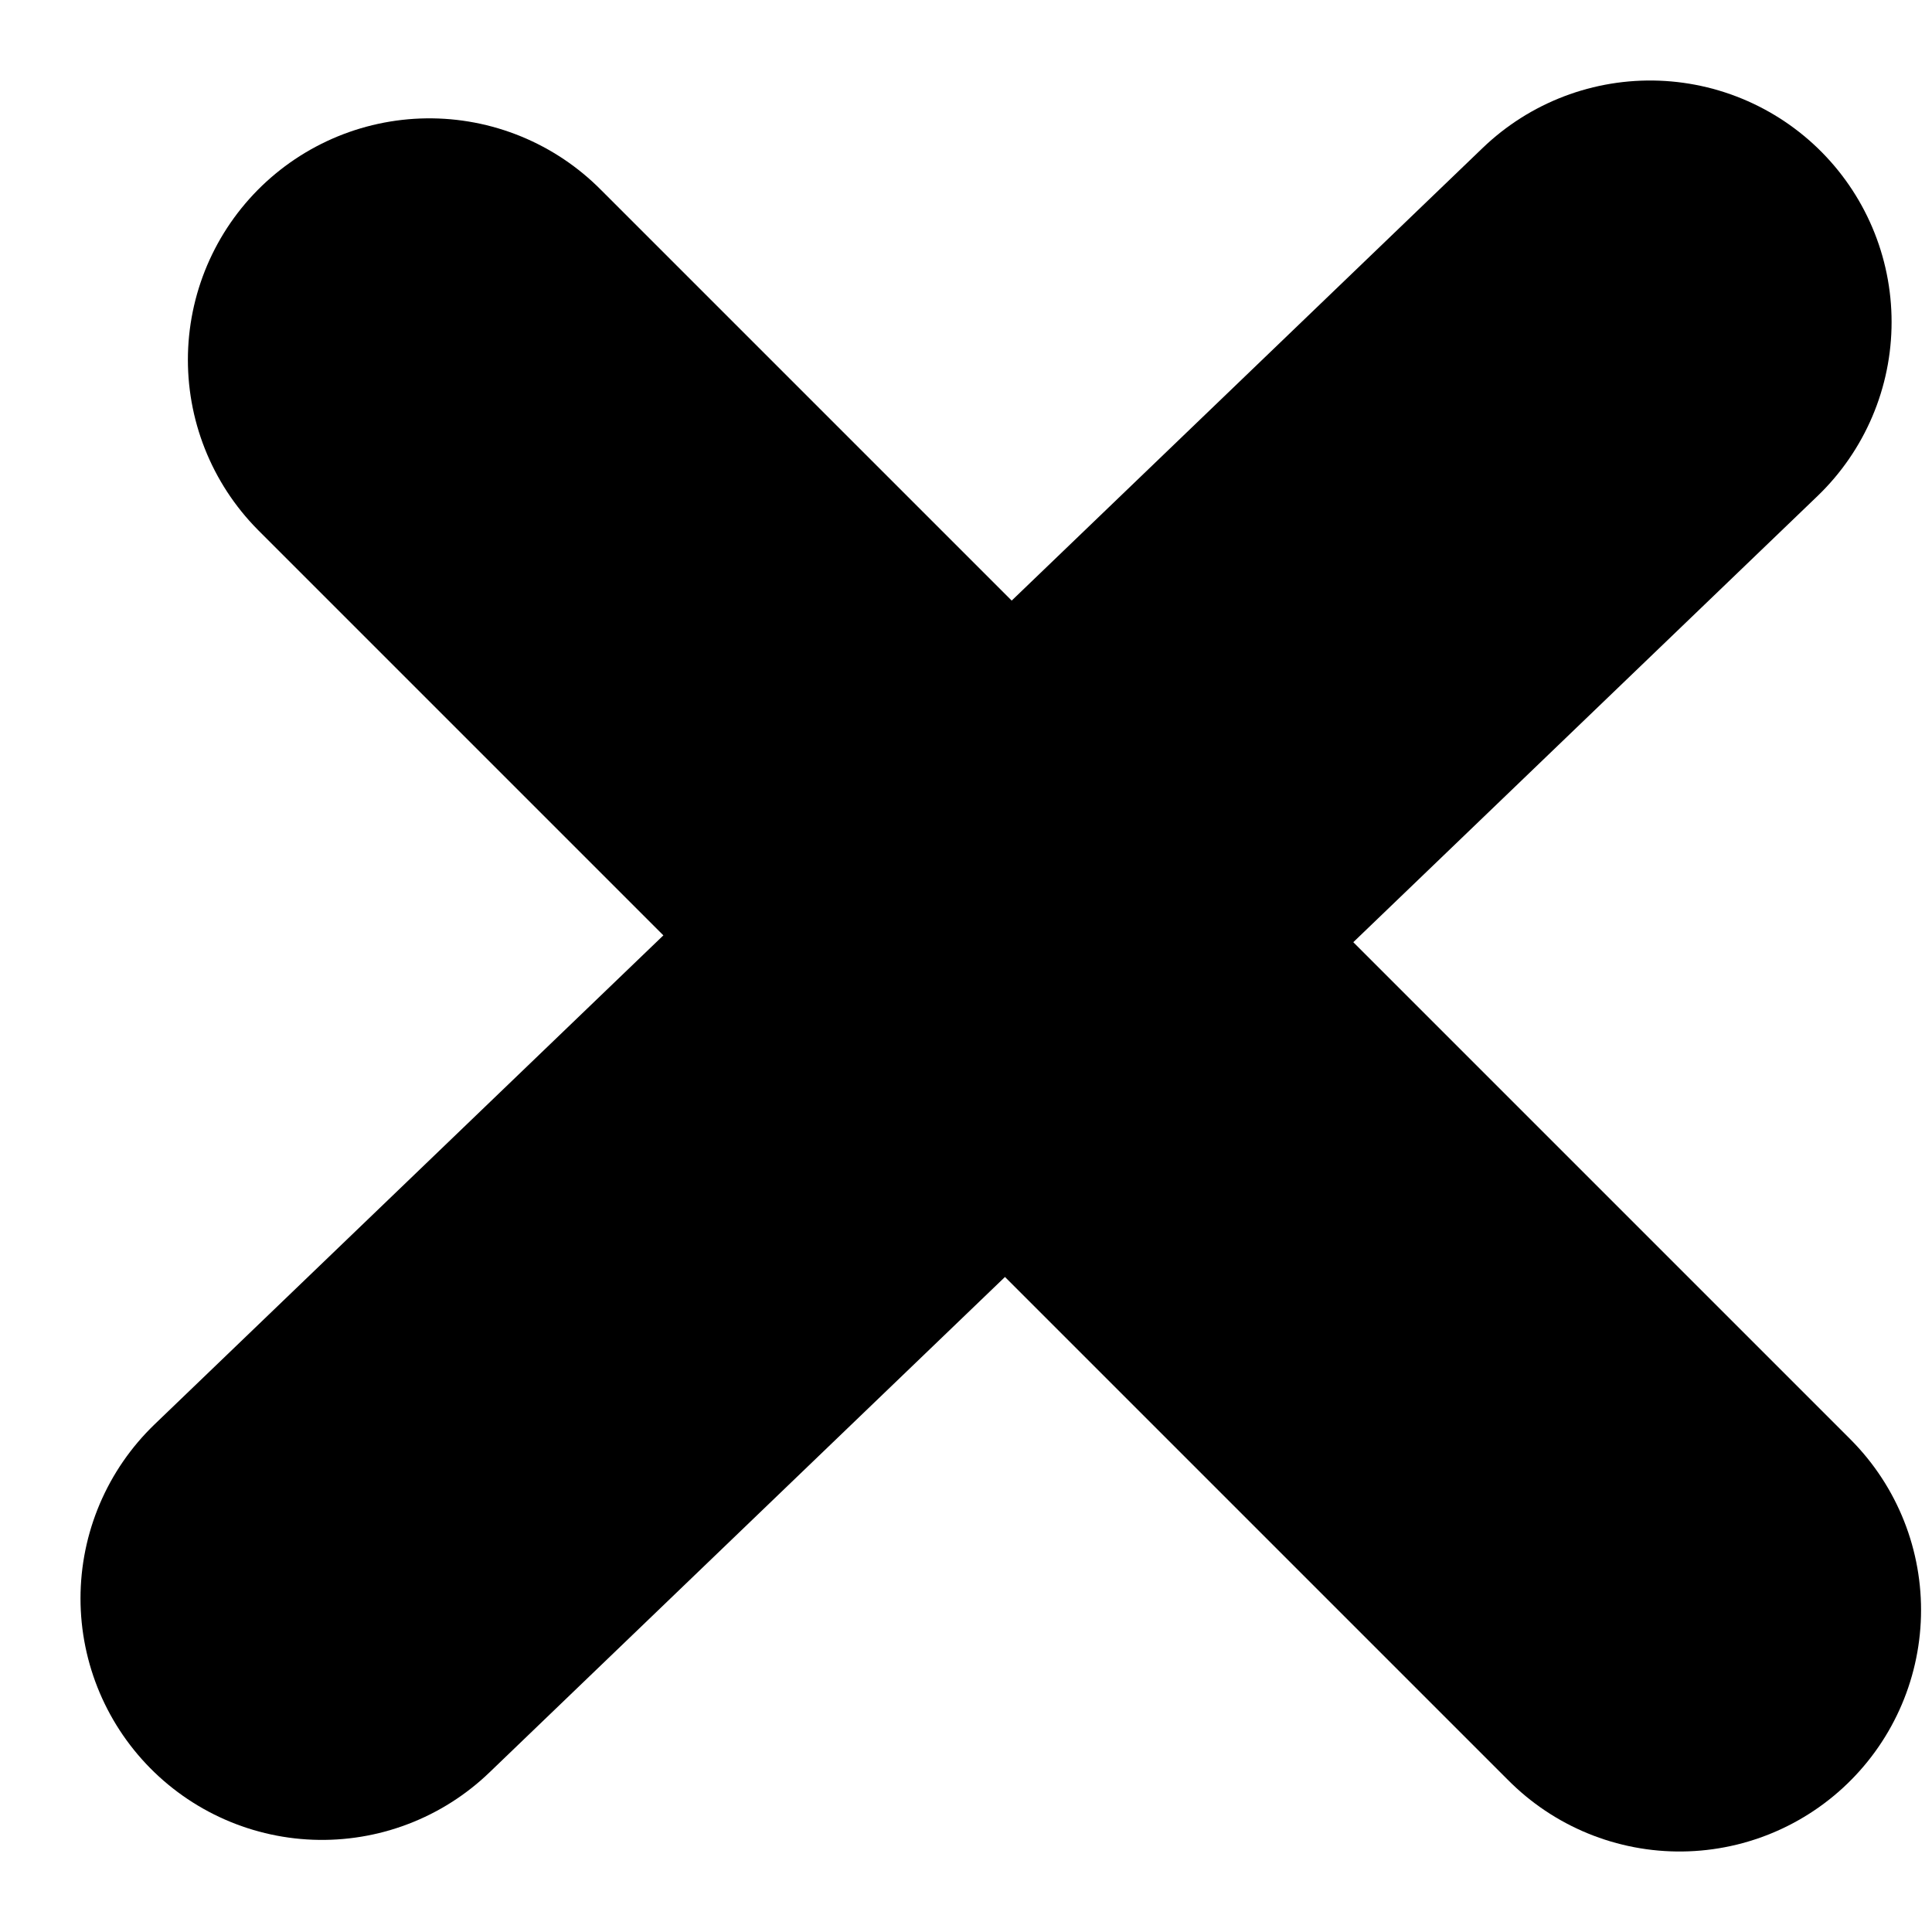 <svg width="12" height="12" viewBox="0 0 12 12" fill="none" xmlns="http://www.w3.org/2000/svg">
<path d="M10.249 2L2 9.928" stroke="black" stroke-width="3" stroke-linecap="round"/>
<path d="M10.432 10L2.667 2.235" stroke="black" stroke-width="3" stroke-linecap="round"/>
</svg>
